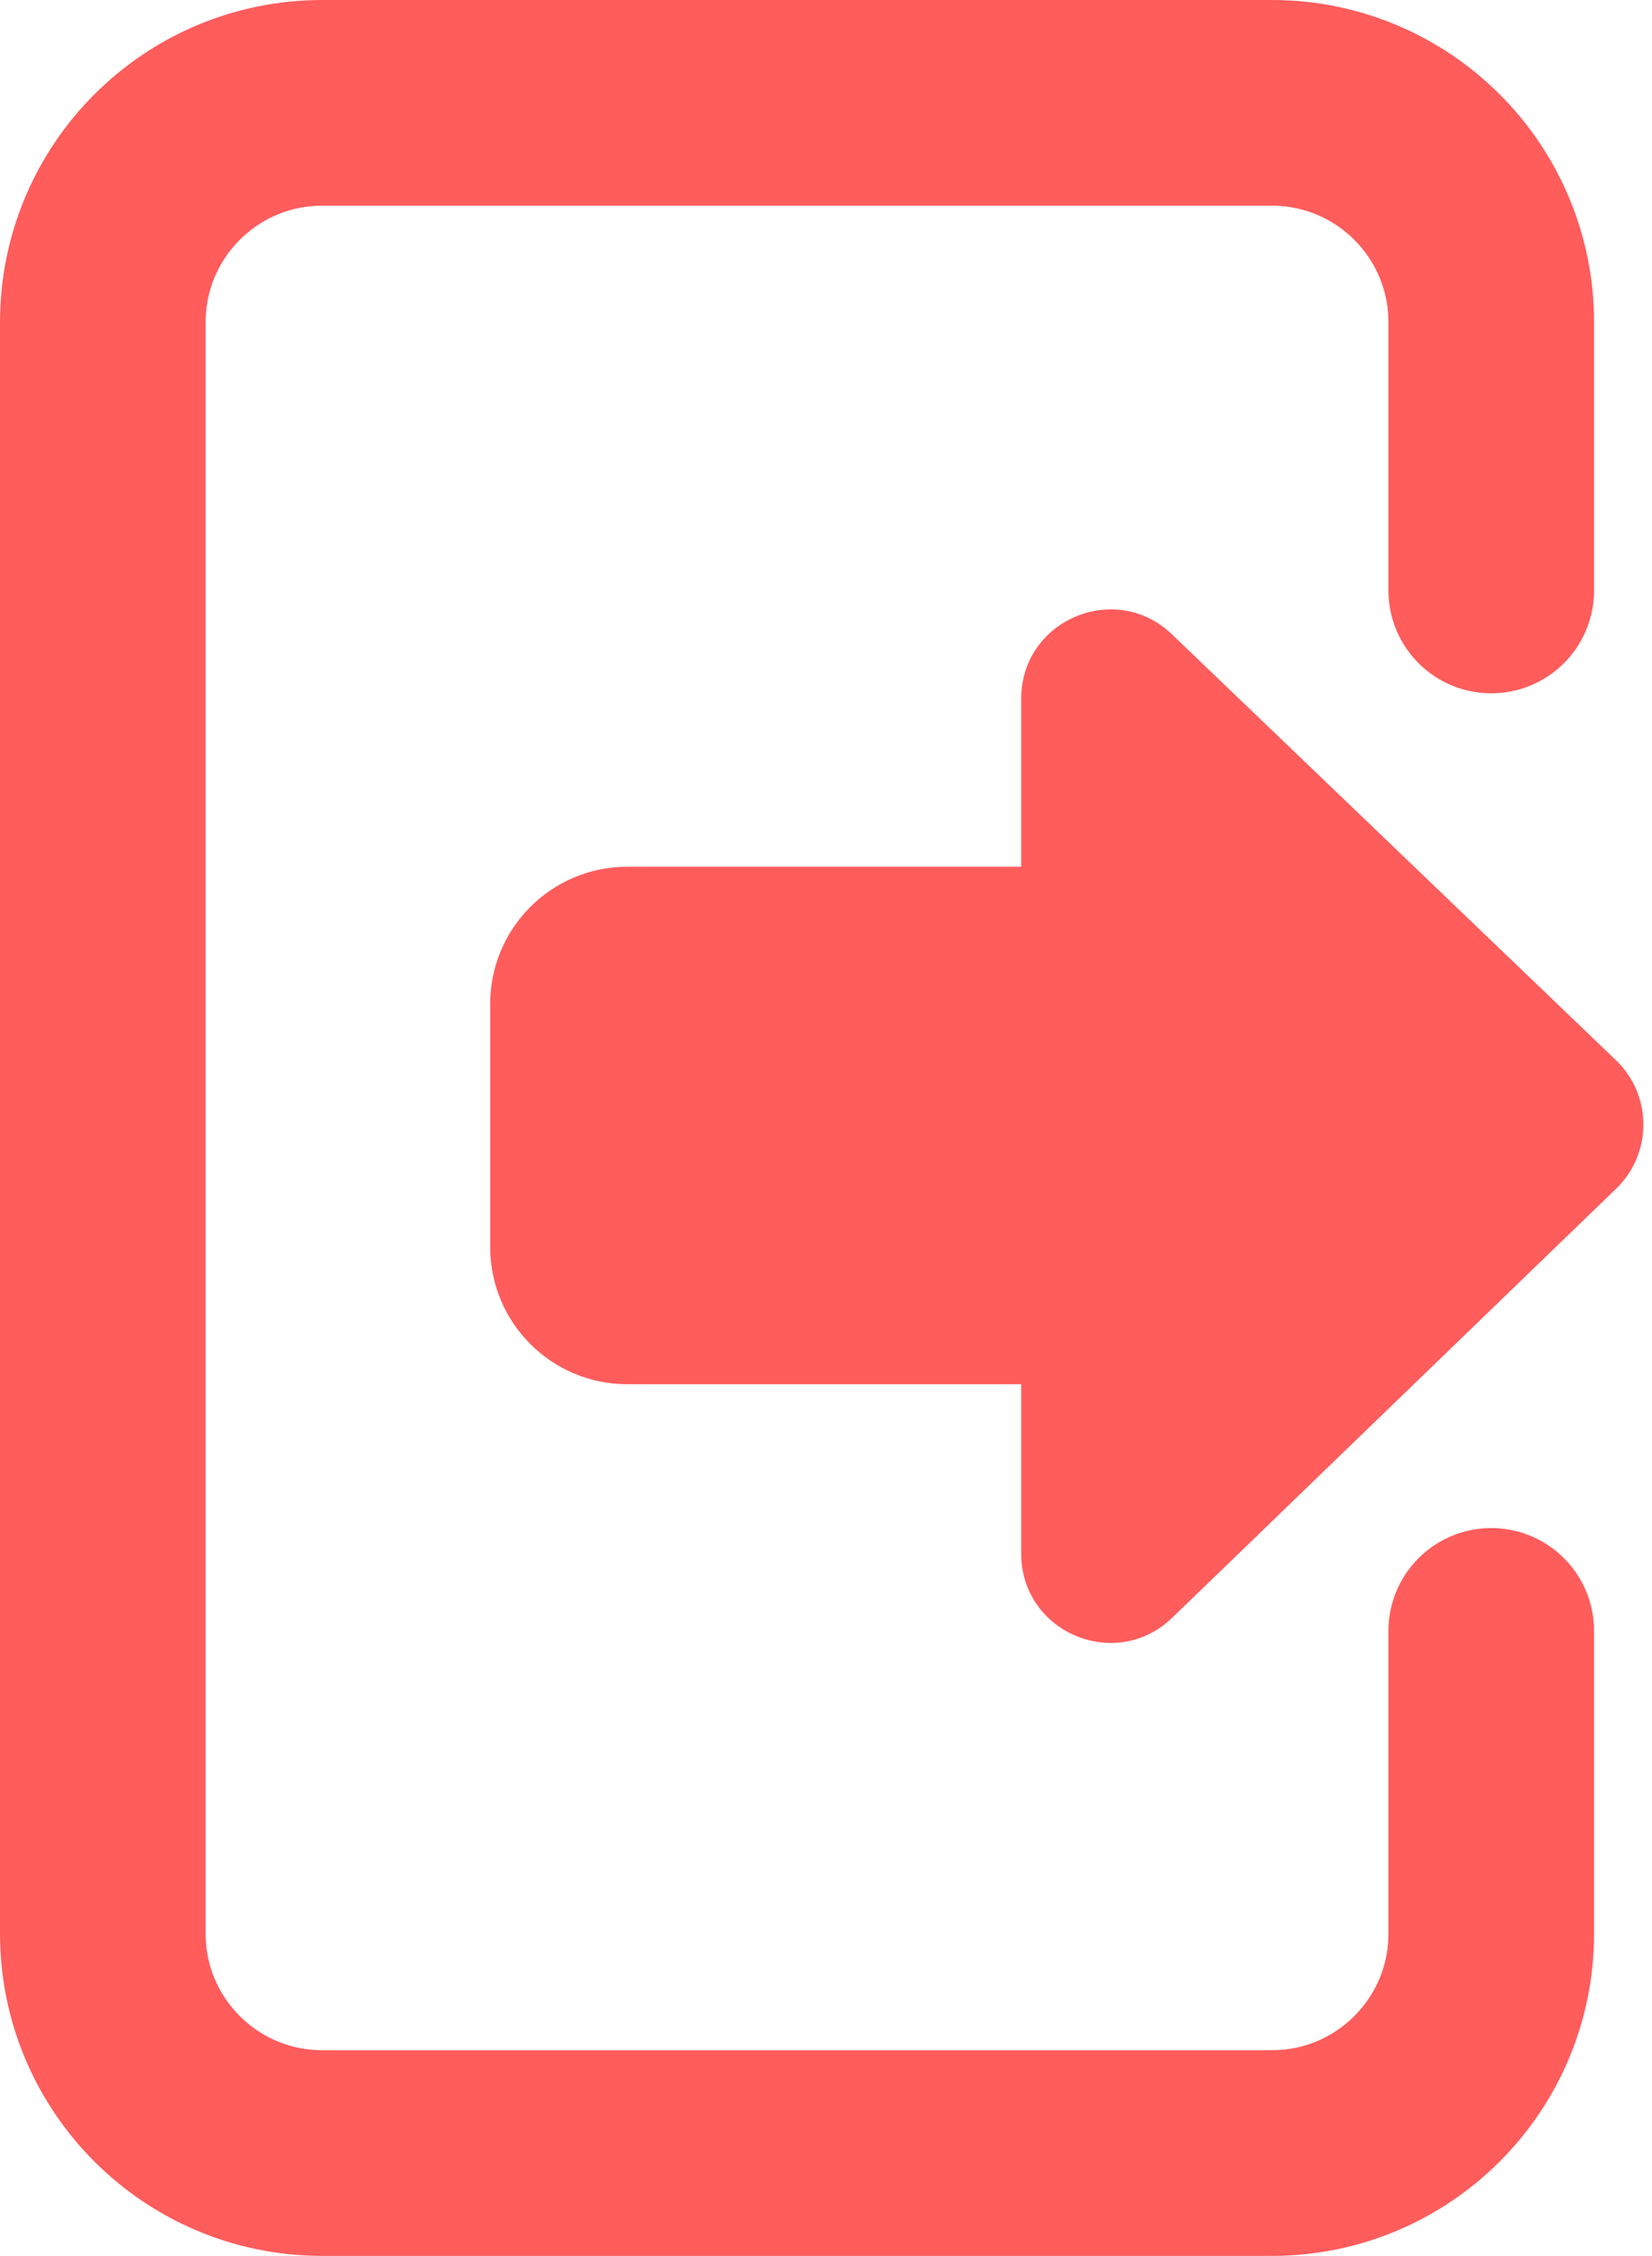 <svg width="241" height="329" viewBox="0 0 241 329" fill="none" xmlns="http://www.w3.org/2000/svg">
<path d="M217.55 86.111V47C217.55 29.327 203.223 15 185.55 15H47C29.327 15 15 29.327 15 47V282C15 299.673 29.327 314 47 314H185.55C203.223 314 217.55 299.673 217.55 282V237.85" stroke="#FF5C5C" stroke-width="30" stroke-linecap="round"/>
<path fill-rule="evenodd" clip-rule="evenodd" d="M235.775 173.351C241.078 168.227 241.062 159.723 235.74 154.619L170.973 92.515C162.708 84.59 148.975 90.448 148.975 101.898V126.406H91.511C80.465 126.406 71.511 135.36 71.511 146.406V181.875C71.511 192.92 80.465 201.875 91.511 201.875H148.975V226.581C148.975 238.055 162.756 243.903 171.008 235.93L235.775 173.351Z" fill="#FF5C5C"/>
</svg>
